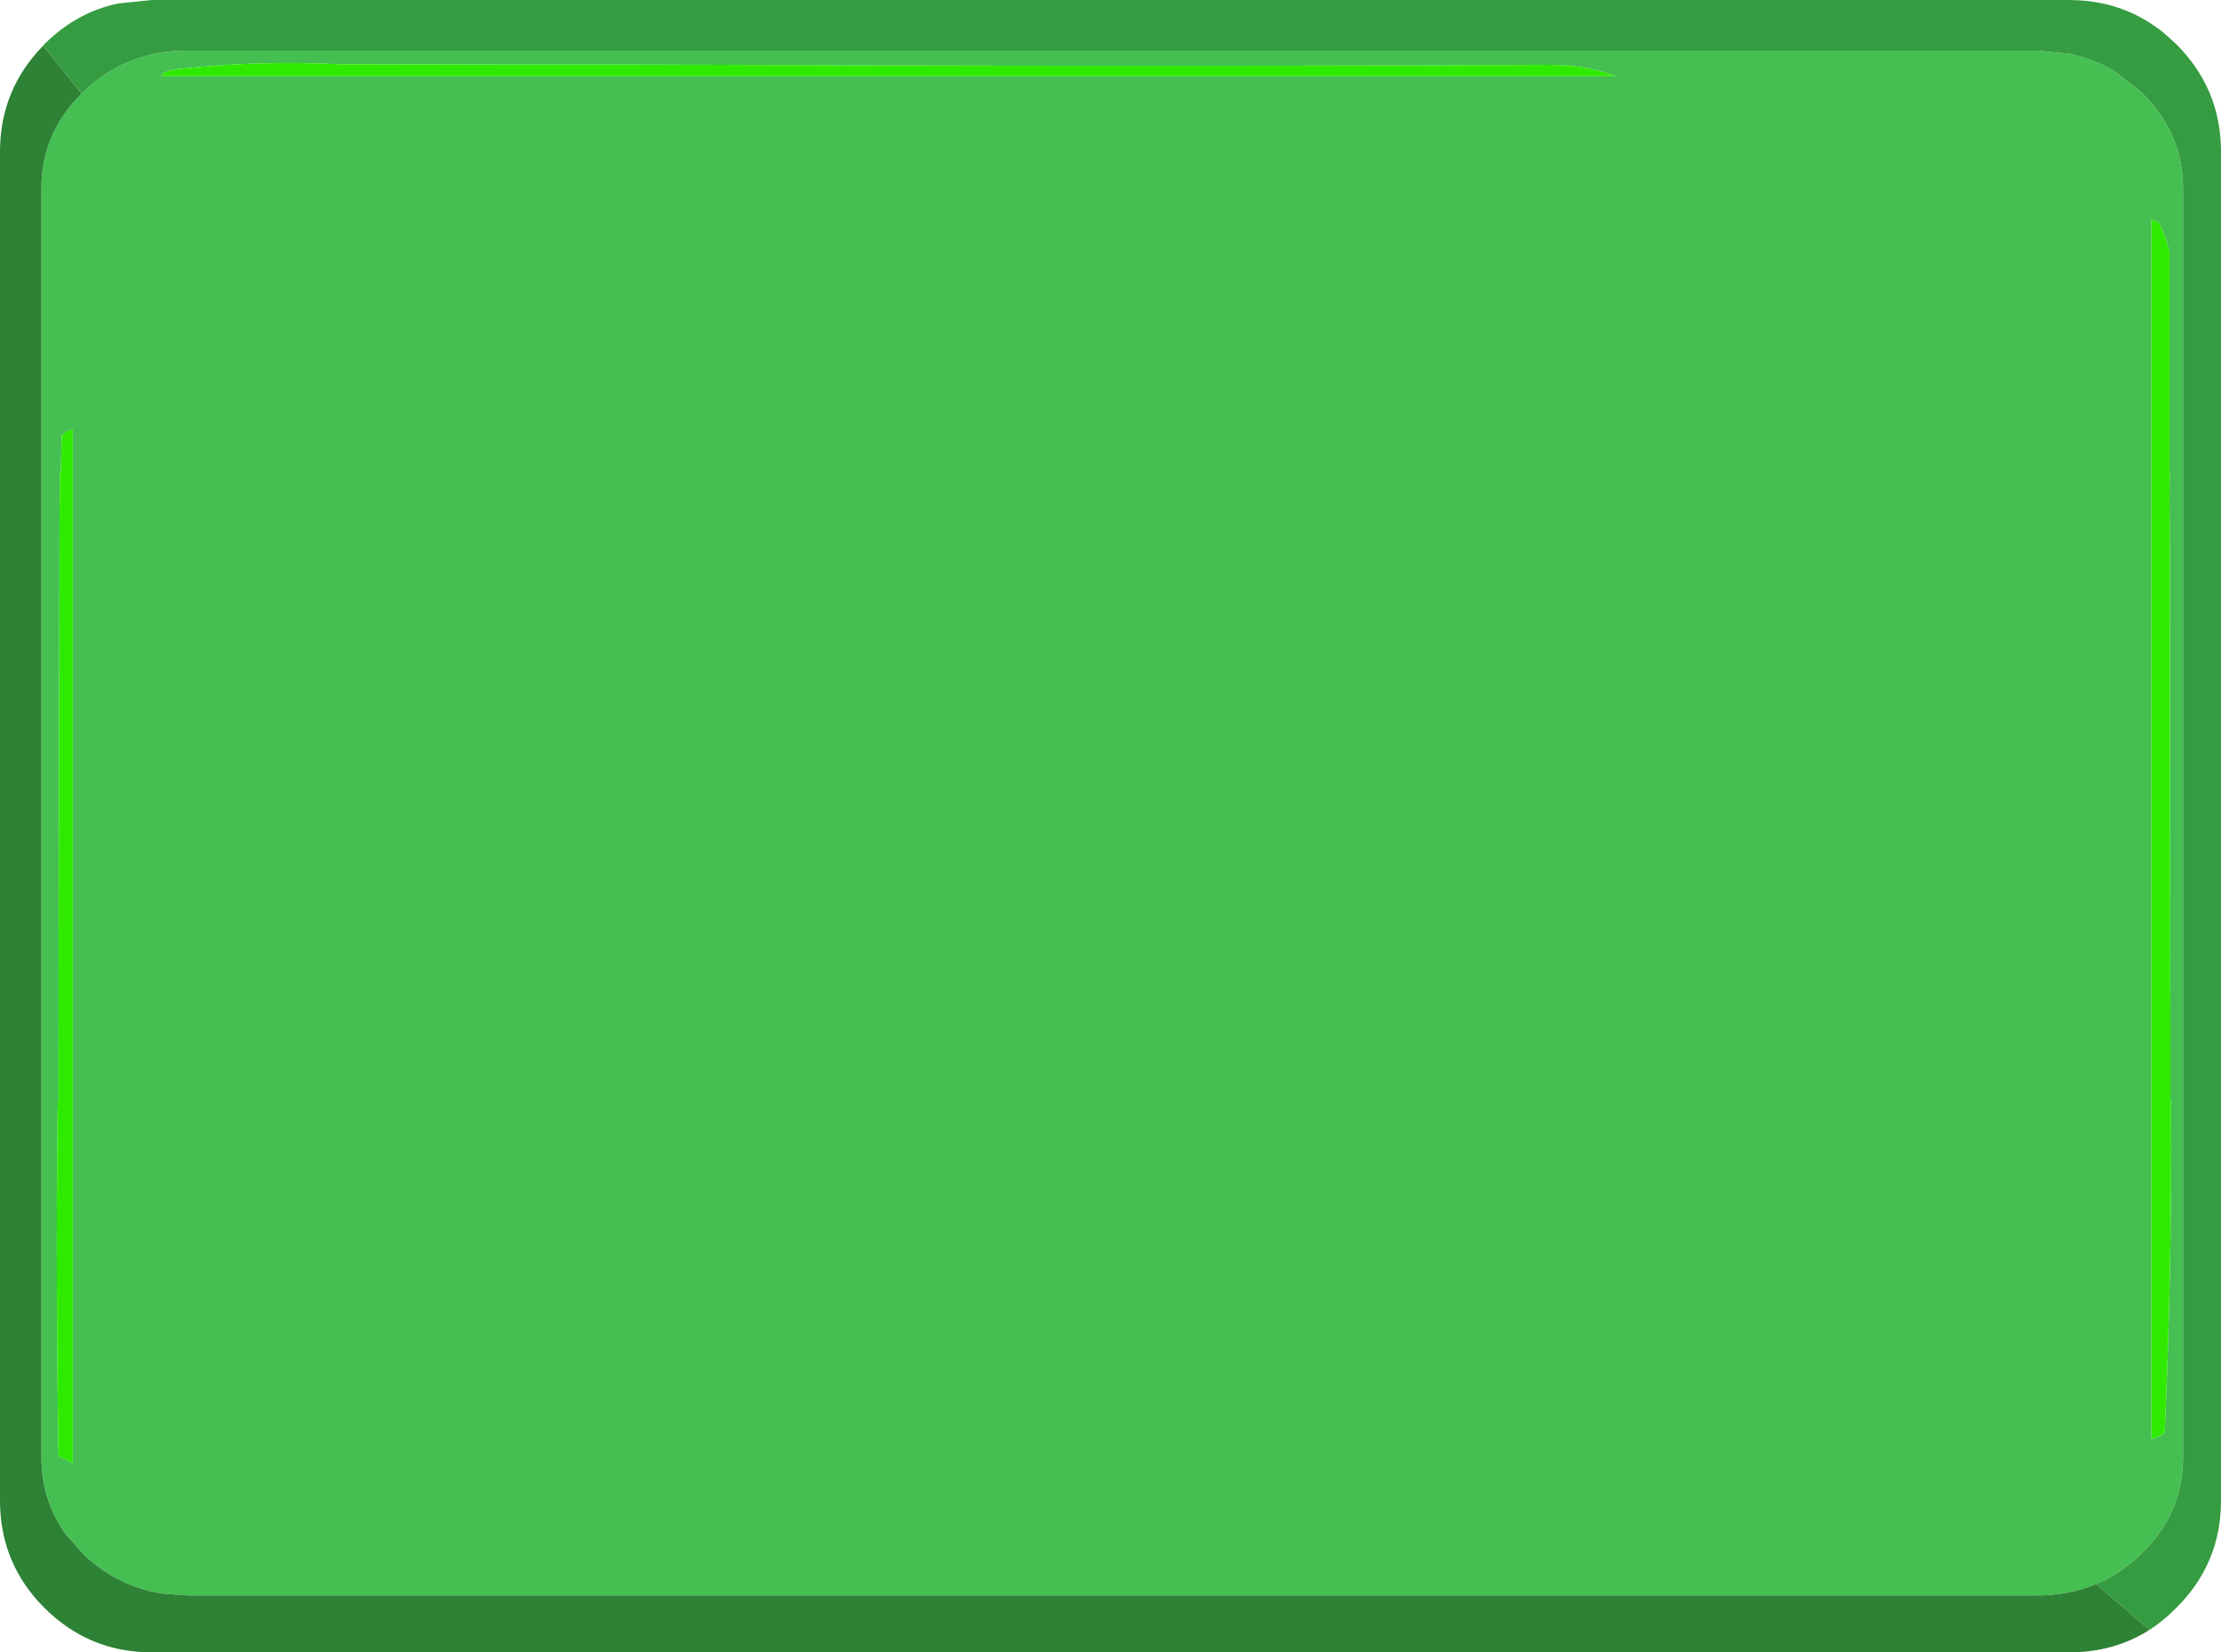 <?xml version="1.0" encoding="UTF-8" standalone="no"?>
<svg xmlns:xlink="http://www.w3.org/1999/xlink" height="261.2px" width="351.0px" xmlns="http://www.w3.org/2000/svg">
  <g transform="matrix(1.0, 0.0, 0.0, 1.0, 175.5, 130.6)">
    <path d="M-162.6 -115.8 L-162.2 -116.2 Q-158.15 -120.05 -153.0 -121.6 -149.65 -122.6 -145.8 -122.6 L146.35 -122.6 151.55 -122.1 Q155.35 -121.3 158.65 -119.35 L162.7 -116.2 Q169.5 -109.8 169.5 -100.75 L169.5 99.75 Q169.5 108.8 162.7 115.2 159.55 118.2 155.75 119.8 151.45 121.6 146.35 121.6 L-145.8 121.6 -149.9 121.3 Q-156.9 120.2 -162.2 115.2 L-162.25 115.15 -165.1 111.95 Q-168.95 106.6 -168.95 99.75 L-168.95 -100.75 Q-168.95 -109.55 -162.6 -115.8 M165.6 -95.45 L164.5 -95.9 164.5 96.8 Q165.55 96.75 166.6 95.85 167.75 70.55 167.6 45.0 L167.6 43.3 167.5 43.3 167.5 36.4 167.45 3.9 167.4 -47.3 167.35 -51.6 167.4 -55.85 167.35 -55.85 167.35 -90.95 167.1 -91.7 Q166.6 -93.7 165.6 -95.45 M79.9 -118.55 Q74.8 -120.4 69.3 -120.35 18.8 -120.1 -31.7 -120.25 L-76.5 -120.4 -95.4 -120.4 -122.0 -120.45 Q-134.05 -121.05 -146.25 -119.8 L-147.75 -119.65 -148.95 -119.35 -149.75 -118.95 -150.0 -118.55 79.9 -118.55 M-165.9 -55.85 L-166.05 -55.85 -166.1 -47.3 -166.2 3.9 -166.25 36.4 -166.25 43.3 -166.35 43.3 -166.4 45.0 Q-166.7 72.3 -166.25 99.55 L-164.0 100.7 -164.0 -62.7 -165.0 -62.45 -165.75 -61.7 -165.9 -55.85" fill="#45bf52" fill-rule="evenodd" stroke="none"/>
    <path d="M-168.7 -123.35 L-168.5 -123.6 Q-163.45 -128.65 -156.85 -130.05 L-151.5 -130.6 151.5 -130.6 153.1 -130.55 Q160.6 -130.1 166.4 -125.45 L168.45 -123.6 Q175.5 -116.55 175.5 -106.6 L175.5 106.6 Q175.5 116.55 168.45 123.55 166.45 125.6 164.2 127.05 L155.75 119.8 Q159.55 118.2 162.7 115.2 169.5 108.8 169.5 99.75 L169.5 -100.75 Q169.5 -109.8 162.7 -116.2 L158.65 -119.35 Q155.35 -121.3 151.55 -122.1 L146.35 -122.6 -145.8 -122.6 Q-149.65 -122.6 -153.0 -121.6 -158.15 -120.05 -162.2 -116.2 L-162.6 -115.8 -168.7 -123.35" fill="#369c41" fill-rule="evenodd" stroke="none"/>
    <path d="M-168.7 -123.35 L-162.6 -115.8 Q-168.95 -109.55 -168.95 -100.75 L-168.95 99.75 Q-168.95 106.6 -165.1 111.95 L-162.25 115.15 -162.2 115.2 Q-156.9 120.2 -149.9 121.3 L-145.8 121.6 146.35 121.6 Q151.45 121.6 155.75 119.8 L164.2 127.05 Q158.6 130.6 151.5 130.6 L-151.5 130.6 Q-161.45 130.6 -168.5 123.55 L-169.55 122.45 Q-175.5 115.75 -175.5 106.6 L-175.5 -106.6 Q-175.5 -116.4 -168.7 -123.35" fill="#2d8235" fill-rule="evenodd" stroke="none"/>
    <path d="M79.9 -118.55 L-150.0 -118.55 -149.75 -118.95 -148.95 -119.35 -147.75 -119.65 -146.25 -119.8 Q-134.05 -121.05 -122.0 -120.45 L-95.4 -120.4 -76.5 -120.4 -31.7 -120.25 Q18.8 -120.1 69.3 -120.35 74.8 -120.4 79.9 -118.55 M165.6 -95.45 Q166.6 -93.7 167.1 -91.7 L167.35 -90.95 167.35 -55.85 167.4 -55.85 167.35 -51.6 167.4 -47.3 167.45 3.9 167.5 36.4 167.5 43.3 167.6 43.3 167.6 45.0 Q167.75 70.55 166.6 95.85 165.55 96.75 164.5 96.8 L164.5 -95.9 165.6 -95.45 M-165.9 -55.85 L-165.75 -61.7 -165.0 -62.45 -164.0 -62.7 -164.0 100.7 -166.25 99.55 Q-166.7 72.3 -166.4 45.0 L-166.35 43.3 -166.25 43.3 -166.25 36.4 -166.2 3.9 -166.1 -47.3 -166.05 -55.85 -165.9 -55.85" fill="#2fea00" fill-rule="evenodd" stroke="none"/>
  </g>
</svg>
